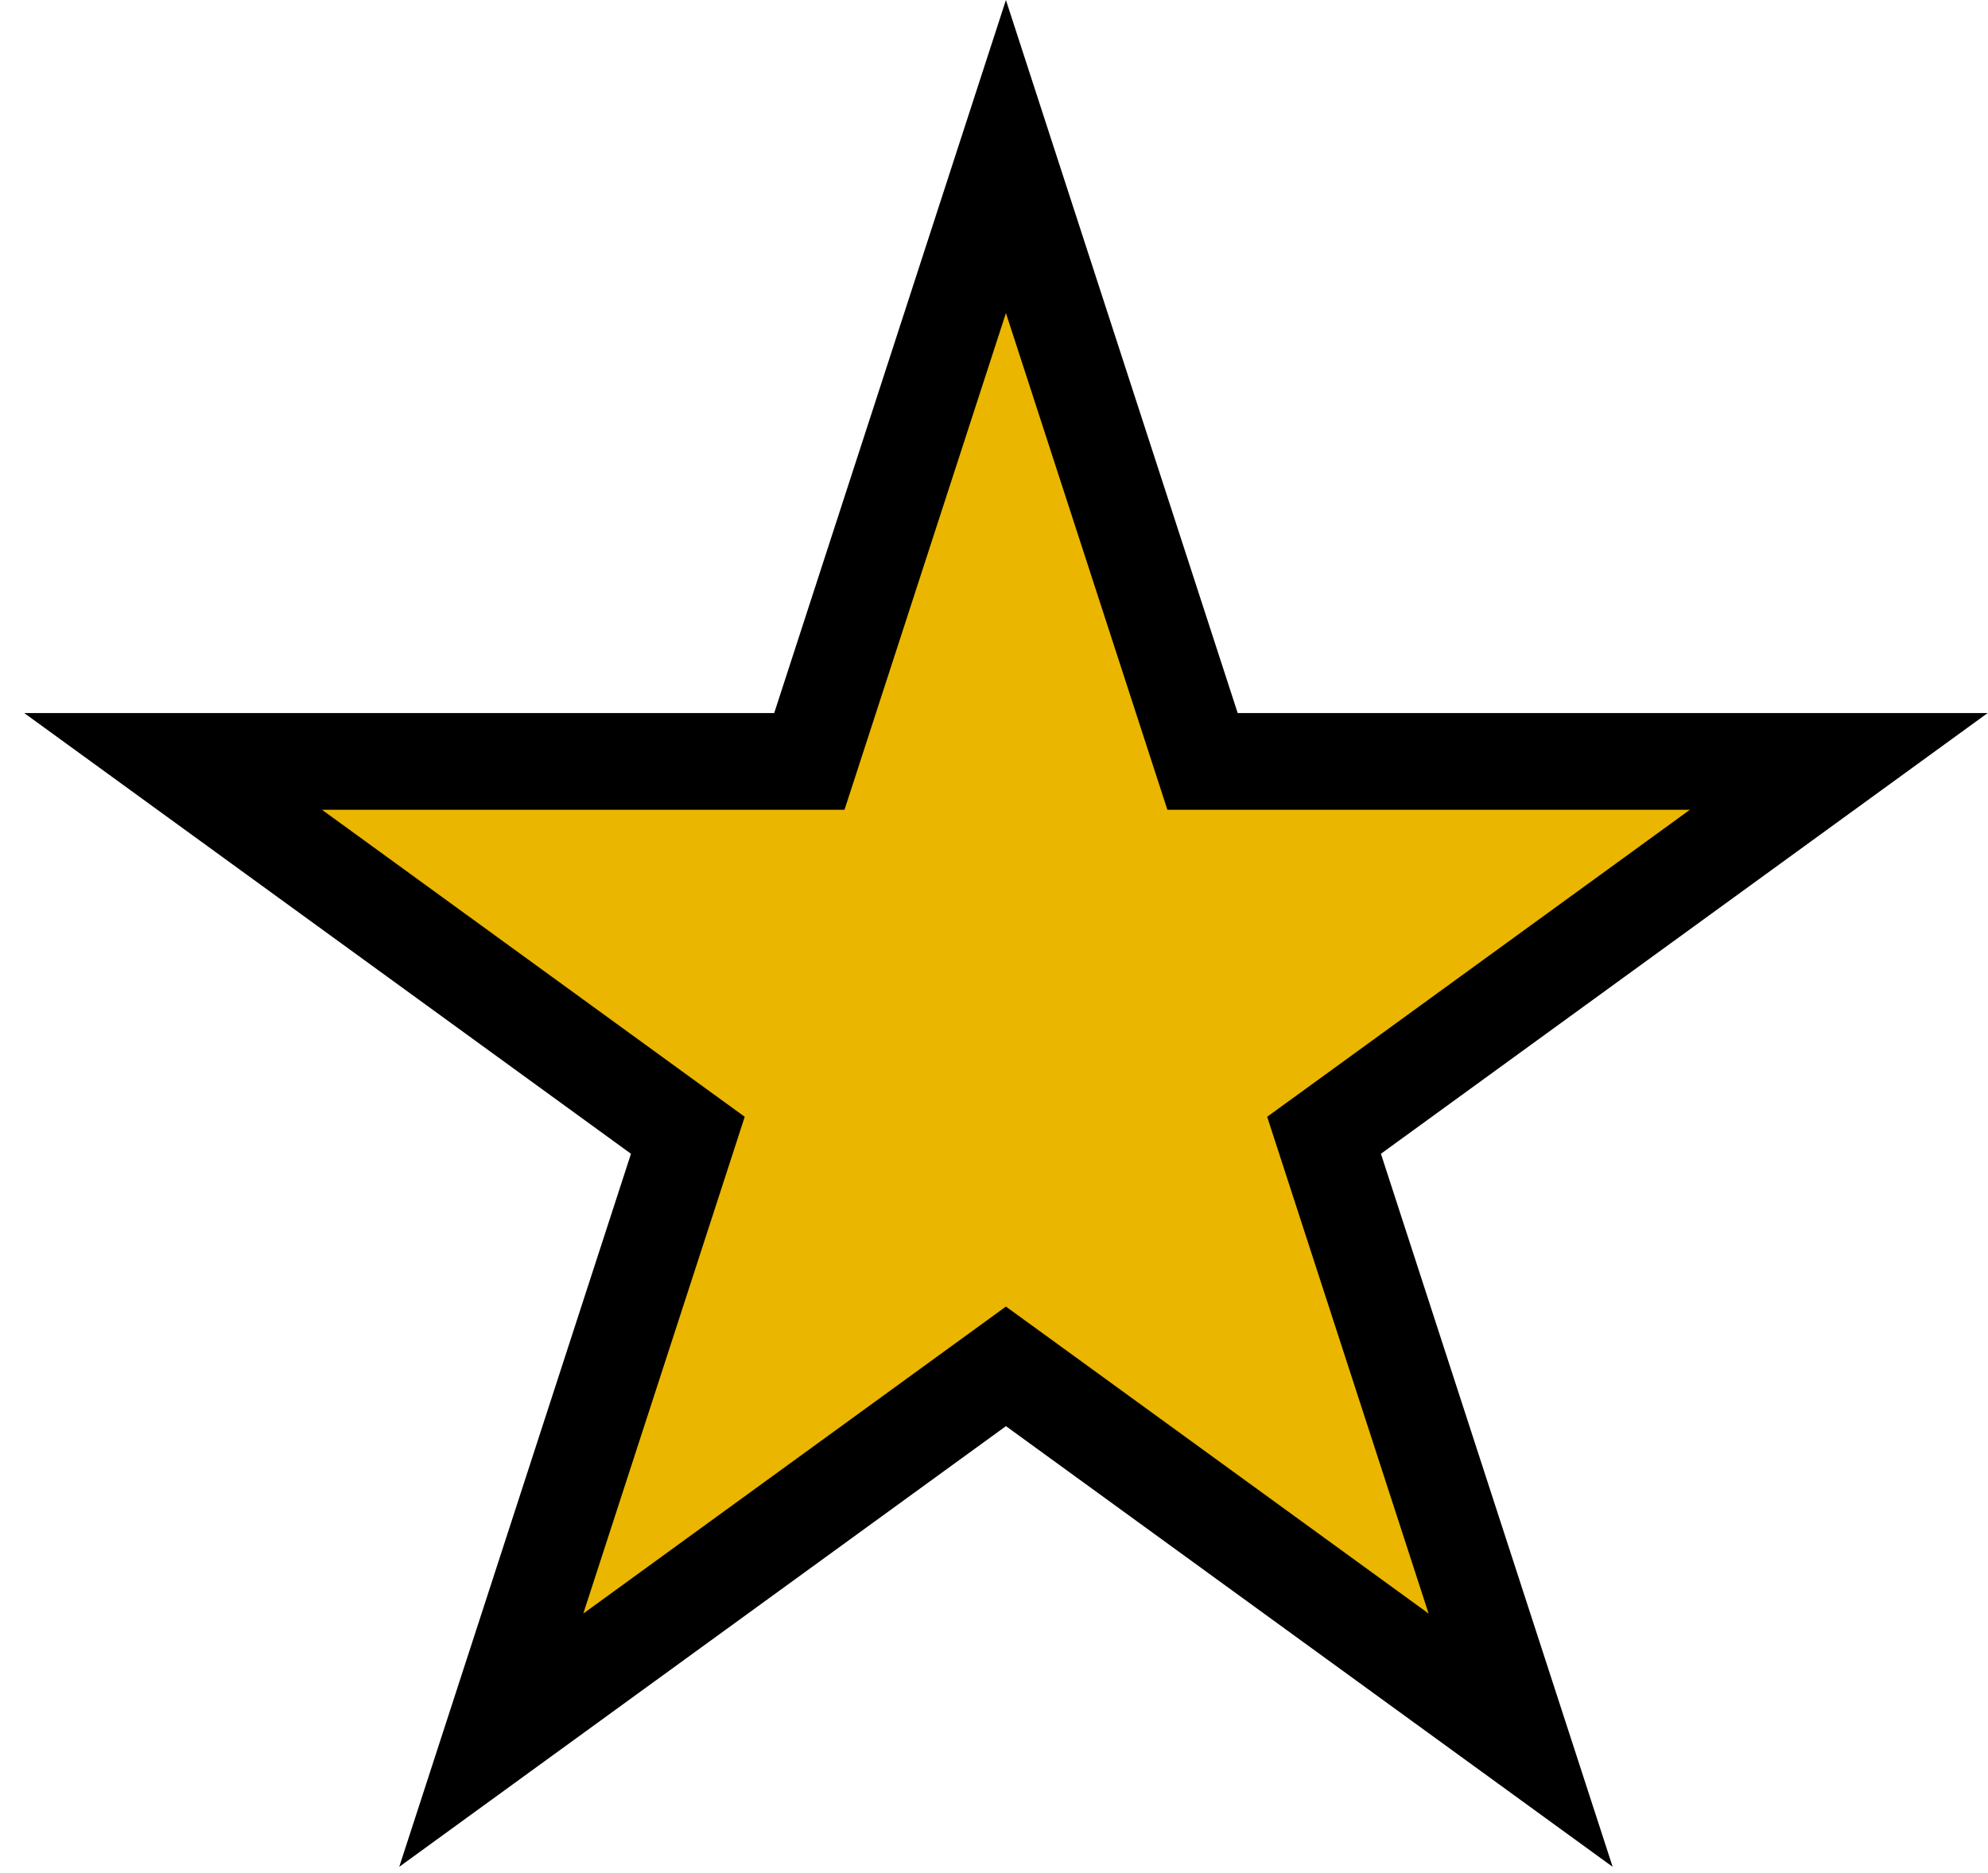 <svg width="52" height="49" viewBox="0 0 52 49" fill="none" xmlns="http://www.w3.org/2000/svg">
<path d="M26.312 4.096L31.171 19.048L31.455 19.922H32.374H48.096L35.377 29.163L34.633 29.703L34.917 30.578L39.775 45.53L27.056 36.289L26.312 35.749L25.569 36.289L12.85 45.53L17.708 30.578L17.992 29.703L17.248 29.163L4.529 19.922H20.251H21.17L21.454 19.048L26.312 4.096Z" fill="#EAB600" stroke="black" stroke-width="2.531"/>
</svg>
